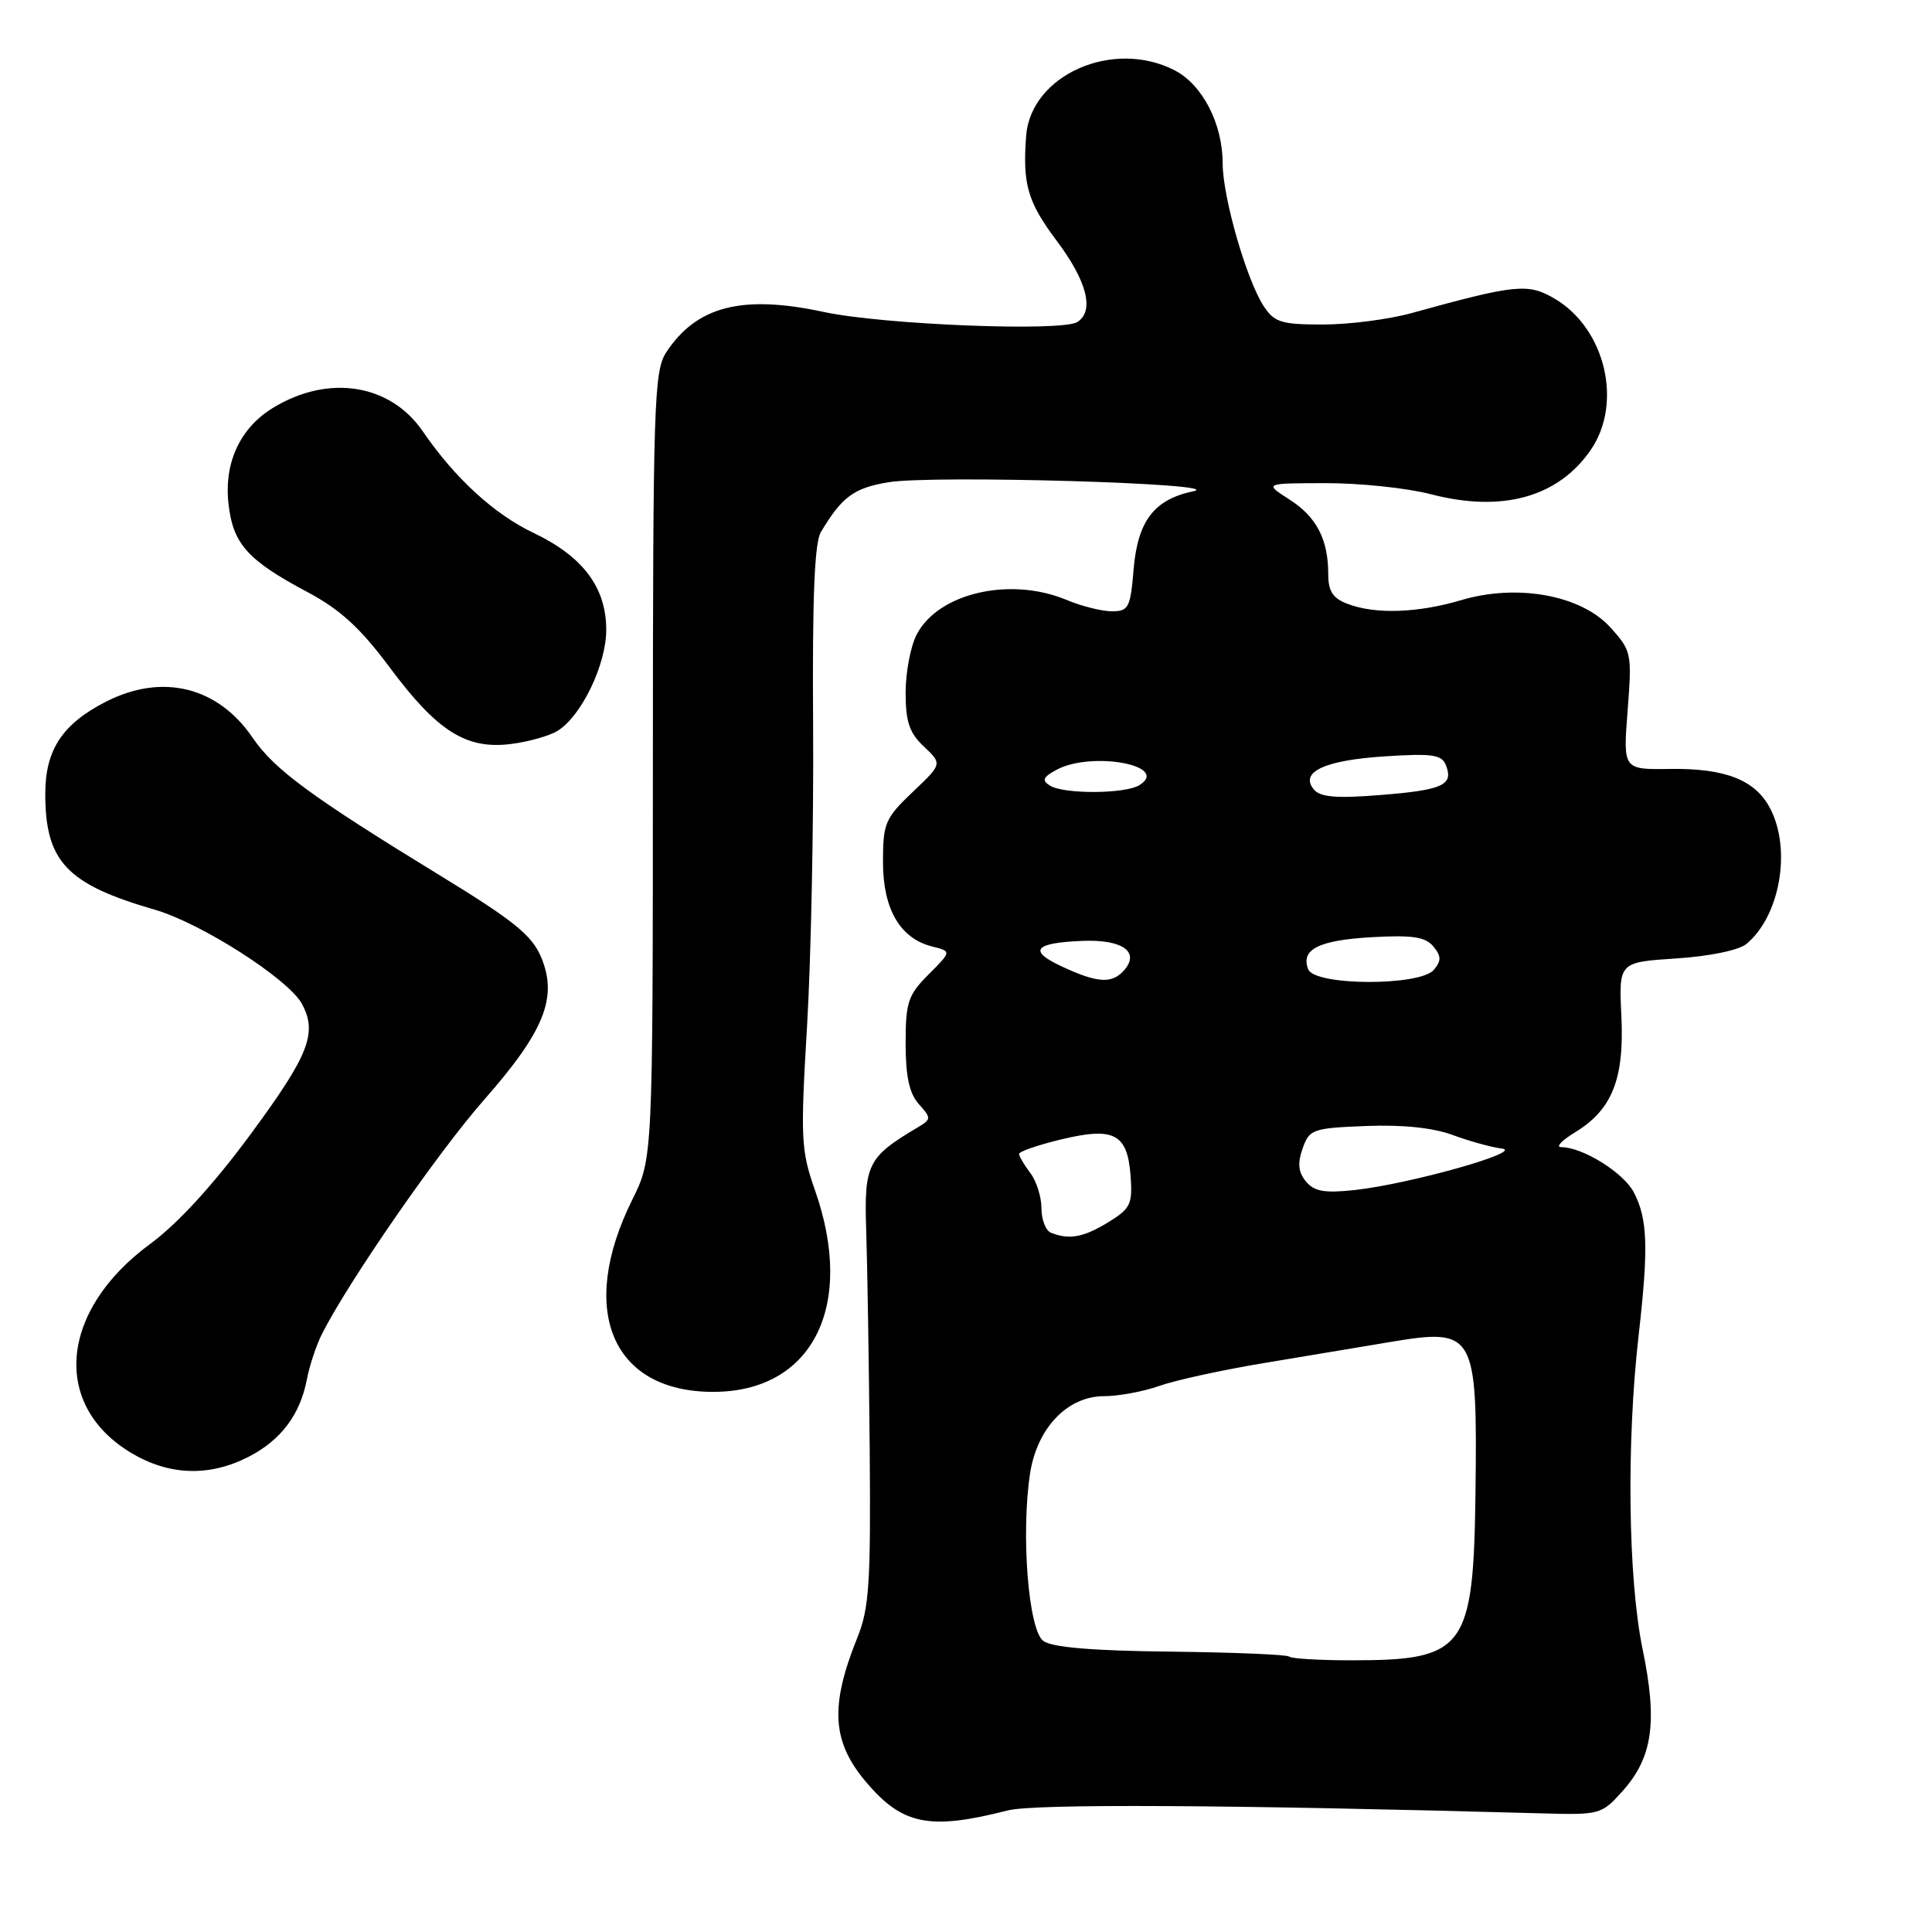 <?xml version="1.0" encoding="UTF-8" standalone="no"?>
<!DOCTYPE svg PUBLIC "-//W3C//DTD SVG 1.1//EN" "http://www.w3.org/Graphics/SVG/1.1/DTD/svg11.dtd" >
<svg xmlns="http://www.w3.org/2000/svg" xmlns:xlink="http://www.w3.org/1999/xlink" version="1.1" viewBox="0 0 256 256">
 <g >
 <path fill="currentColor"
d=" M 133.54 239.89 C 137.06 238.99 162.74 239.13 204.33 240.28 C 212.00 240.50 212.23 240.43 215.03 237.29 C 218.99 232.86 219.65 228.15 217.65 218.51 C 215.73 209.22 215.50 191.22 217.12 177.00 C 218.45 165.34 218.33 161.54 216.50 158.01 C 215.15 155.39 209.71 152.00 206.85 152.00 C 206.11 151.99 206.94 151.11 208.70 150.04 C 213.62 147.04 215.24 142.98 214.84 134.63 C 214.50 127.50 214.50 127.50 222.10 127.00 C 226.53 126.71 230.42 125.91 231.42 125.07 C 235.85 121.38 237.40 112.60 234.57 107.15 C 232.62 103.36 228.63 101.78 221.28 101.89 C 215.06 101.98 215.06 101.98 215.67 94.15 C 216.25 86.56 216.19 86.24 213.39 83.14 C 209.52 78.86 201.06 77.31 193.62 79.52 C 187.86 81.23 182.23 81.42 178.57 80.02 C 176.61 79.28 176.00 78.35 176.00 76.09 C 176.00 71.46 174.45 68.48 170.83 66.17 C 167.50 64.03 167.50 64.03 175.70 64.02 C 180.21 64.01 186.47 64.67 189.61 65.49 C 199.06 67.95 206.49 65.88 210.80 59.59 C 215.06 53.36 212.70 43.51 205.99 39.57 C 202.47 37.50 200.84 37.67 187.03 41.49 C 184.02 42.32 178.75 43.00 175.31 43.00 C 169.78 43.00 168.86 42.72 167.45 40.57 C 165.16 37.06 162.02 26.15 162.01 21.65 C 162.00 16.38 159.34 11.23 155.65 9.32 C 147.50 5.11 136.59 9.92 135.97 18.00 C 135.48 24.41 136.17 26.77 140.00 31.88 C 144.04 37.25 145.05 41.22 142.75 42.67 C 140.69 43.97 117.05 43.03 109.17 41.34 C 98.33 39.01 92.30 40.56 88.27 46.70 C 86.66 49.17 86.52 53.52 86.51 101.44 C 86.50 153.50 86.50 153.50 83.77 158.99 C 76.52 173.61 81.08 184.43 94.50 184.43 C 107.65 184.43 113.39 173.07 107.99 157.72 C 106.13 152.41 106.05 150.89 106.95 135.76 C 107.47 126.82 107.83 108.93 107.74 96.00 C 107.63 79.31 107.92 71.92 108.77 70.50 C 111.57 65.82 113.14 64.66 117.72 63.90 C 123.64 62.92 162.93 64.07 158.13 65.09 C 152.92 66.18 150.75 69.03 150.21 75.44 C 149.79 80.52 149.54 81.00 147.34 81.00 C 146.02 81.00 143.32 80.33 141.35 79.50 C 133.86 76.37 124.31 78.57 121.46 84.09 C 120.66 85.63 120.00 89.09 120.00 91.78 C 120.00 95.65 120.50 97.12 122.43 98.93 C 124.86 101.22 124.86 101.22 120.93 104.95 C 117.28 108.42 117.00 109.09 117.00 114.21 C 117.00 120.47 119.26 124.35 123.53 125.42 C 126.09 126.06 126.09 126.06 123.05 129.11 C 120.32 131.84 120.00 132.79 120.00 138.25 C 120.00 142.64 120.49 144.89 121.75 146.30 C 123.42 148.16 123.41 148.31 121.61 149.38 C 114.95 153.33 114.48 154.26 114.78 163.16 C 114.93 167.75 115.14 180.72 115.24 192.00 C 115.39 209.76 115.18 213.10 113.60 217.00 C 109.96 226.04 110.23 230.74 114.70 236.06 C 119.55 241.82 123.14 242.55 133.54 239.89 Z  M 32.89 193.06 C 37.22 190.85 39.77 187.46 40.67 182.75 C 41.01 180.96 41.90 178.28 42.65 176.78 C 46.13 169.87 57.97 152.76 64.11 145.77 C 72.14 136.64 73.93 132.17 71.71 126.85 C 70.49 123.93 68.09 121.99 58.36 116.04 C 41.26 105.58 36.35 101.97 33.48 97.76 C 28.88 90.99 21.51 89.17 14.05 92.97 C 8.27 95.92 6.00 99.36 6.00 105.18 C 6.00 114.16 8.83 117.16 20.51 120.54 C 26.67 122.32 38.26 129.75 40.02 133.04 C 42.08 136.88 40.93 139.81 33.29 150.18 C 28.29 156.97 23.58 162.12 19.87 164.85 C 7.92 173.65 6.79 186.16 17.37 192.51 C 22.39 195.52 27.70 195.70 32.89 193.06 Z  M 73.90 96.83 C 77.06 94.86 80.33 88.05 80.33 83.46 C 80.33 77.85 77.25 73.74 70.73 70.63 C 65.47 68.13 60.29 63.38 56.01 57.14 C 51.70 50.86 43.53 49.57 36.21 54.02 C 31.81 56.69 29.66 61.31 30.28 66.78 C 30.87 72.07 32.81 74.23 40.68 78.42 C 45.08 80.76 47.73 83.18 51.67 88.48 C 57.94 96.91 61.80 99.34 67.73 98.58 C 70.05 98.29 72.83 97.50 73.90 96.83 Z  M 170.84 219.51 C 170.58 219.24 163.51 218.95 155.15 218.85 C 144.78 218.74 139.41 218.29 138.24 217.43 C 136.28 216.00 135.27 203.35 136.48 195.30 C 137.39 189.24 141.43 185.00 146.30 185.00 C 148.20 185.00 151.49 184.39 153.62 183.64 C 155.76 182.88 162.00 181.52 167.50 180.61 C 173.00 179.70 180.50 178.45 184.16 177.83 C 195.44 175.94 195.77 176.51 195.51 197.68 C 195.25 218.52 194.16 220.00 179.10 220.00 C 174.83 220.00 171.11 219.78 170.84 219.51 Z  M 139.25 163.34 C 138.56 163.06 138.00 161.61 138.00 160.11 C 138.00 158.61 137.34 156.51 136.53 155.44 C 135.72 154.37 135.05 153.23 135.03 152.91 C 135.01 152.59 137.52 151.72 140.60 150.98 C 147.64 149.29 149.39 150.21 149.81 155.83 C 150.08 159.57 149.80 160.15 146.81 161.98 C 143.53 163.97 141.66 164.31 139.25 163.34 Z  M 173.05 156.56 C 172.03 155.33 171.91 154.16 172.60 152.19 C 173.49 149.64 173.92 149.48 181.00 149.20 C 185.82 149.01 189.88 149.43 192.48 150.39 C 194.69 151.21 197.62 152.02 199.00 152.19 C 202.11 152.58 186.74 156.90 179.47 157.69 C 175.52 158.12 174.14 157.87 173.05 156.56 Z  M 140.65 128.04 C 136.18 125.96 137.06 124.92 143.48 124.67 C 148.66 124.47 151.01 126.08 149.04 128.46 C 147.42 130.40 145.50 130.31 140.65 128.04 Z  M 173.34 128.43 C 172.32 125.79 174.74 124.58 181.81 124.18 C 187.14 123.88 188.87 124.14 189.92 125.40 C 190.98 126.68 191.00 127.30 190.00 128.50 C 188.18 130.69 174.18 130.64 173.34 128.43 Z  M 174.09 104.61 C 172.17 102.29 175.52 100.73 183.52 100.22 C 189.87 99.81 191.06 99.99 191.61 101.44 C 192.61 104.04 191.15 104.69 182.85 105.35 C 177.08 105.81 174.94 105.63 174.09 104.61 Z  M 139.11 104.09 C 138.02 103.40 138.20 102.96 140.02 101.99 C 144.68 99.50 155.10 101.43 150.99 104.03 C 149.11 105.21 140.96 105.26 139.11 104.09 Z "/>
</g>
</svg>